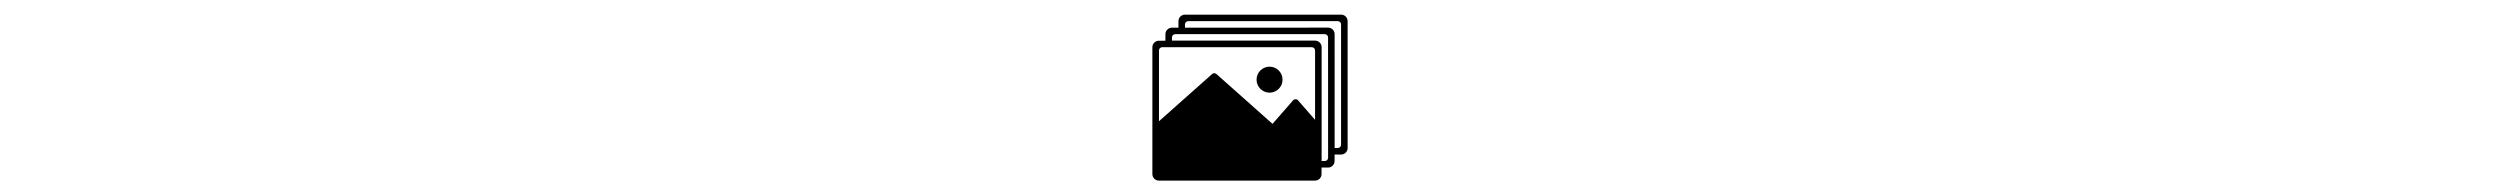 <?xml version="1.0" encoding="iso-8859-1"?>
<!-- Uploaded to: SVG Repo, www.svgrepo.com, Generator: SVG Repo Mixer Tools -->
<svg height="40" version="1.1" id="Layer_1" xmlns="http://www.w3.org/2000/svg" xmlns:xlink="http://www.w3.org/1999/xlink" 
	 viewBox="0 0 512.2 512.2" xml:space="preserve">
<g>
	<g>
		<g>
			<path d="M495.1,38.4H85.5c-9.4,0-17.1,7.6-17.1,17.1v17.1H51.3c-9.4,0-17.1,7.6-17.1,17.1v17.1H17.1c-9.4,0-17.1,7.6-17.1,17.1
				v332.8c0,9.4,7.6,17.1,17.1,17.1h409.6c9.4,0,17.1-7.6,17.1-17.1v-17.1h17.1c9.4,0,17.1-7.6,17.1-17.1v-17.1h17.1
				c9.4,0,17.1-7.6,17.1-17.1V55.5C512.2,46,504.6,38.4,495.1,38.4z M426.8,314.4l-44.7-51.2c-3.4-3.9-9.4-3.9-12.9,0l-54,61.8
				L168,194.2c-3.2-2.9-8.1-2.9-11.3,0L17.3,318.1V132.3c0-4.7,3.8-8.5,8.5-8.5h392.5c4.7,0,8.5,3.8,8.5,8.5V314.4z M452.5,422.4
				H444V123.7c0-9.4-7.6-17.1-17.1-17.1H51.4v-8.5c0-4.7,3.8-8.5,8.5-8.5h392.5c4.7,0,8.5,3.8,8.5,8.5l0.1,315.8
				C461,418.6,457.2,422.4,452.5,422.4z M486.6,388.2h-8.5V89.6c0-9.4-7.6-17.1-17.1-17.1H85.5V64c0-4.7,3.8-8.5,8.5-8.5h392.5
				c4.7,0,8.5,3.8,8.5,8.5v315.7h0.1C495.1,384.4,491.3,388.2,486.6,388.2z"/>
			<path d="M307.4,174.9c-18.8,0-34.1,15.3-34.1,34.1c0,18.8,15.3,34.1,34.1,34.1c18.8,0,34.1-15.3,34.1-34.1
				C341.5,190.2,326.2,174.9,307.4,174.9z"/>
		</g>
	</g>
</g>
</svg>